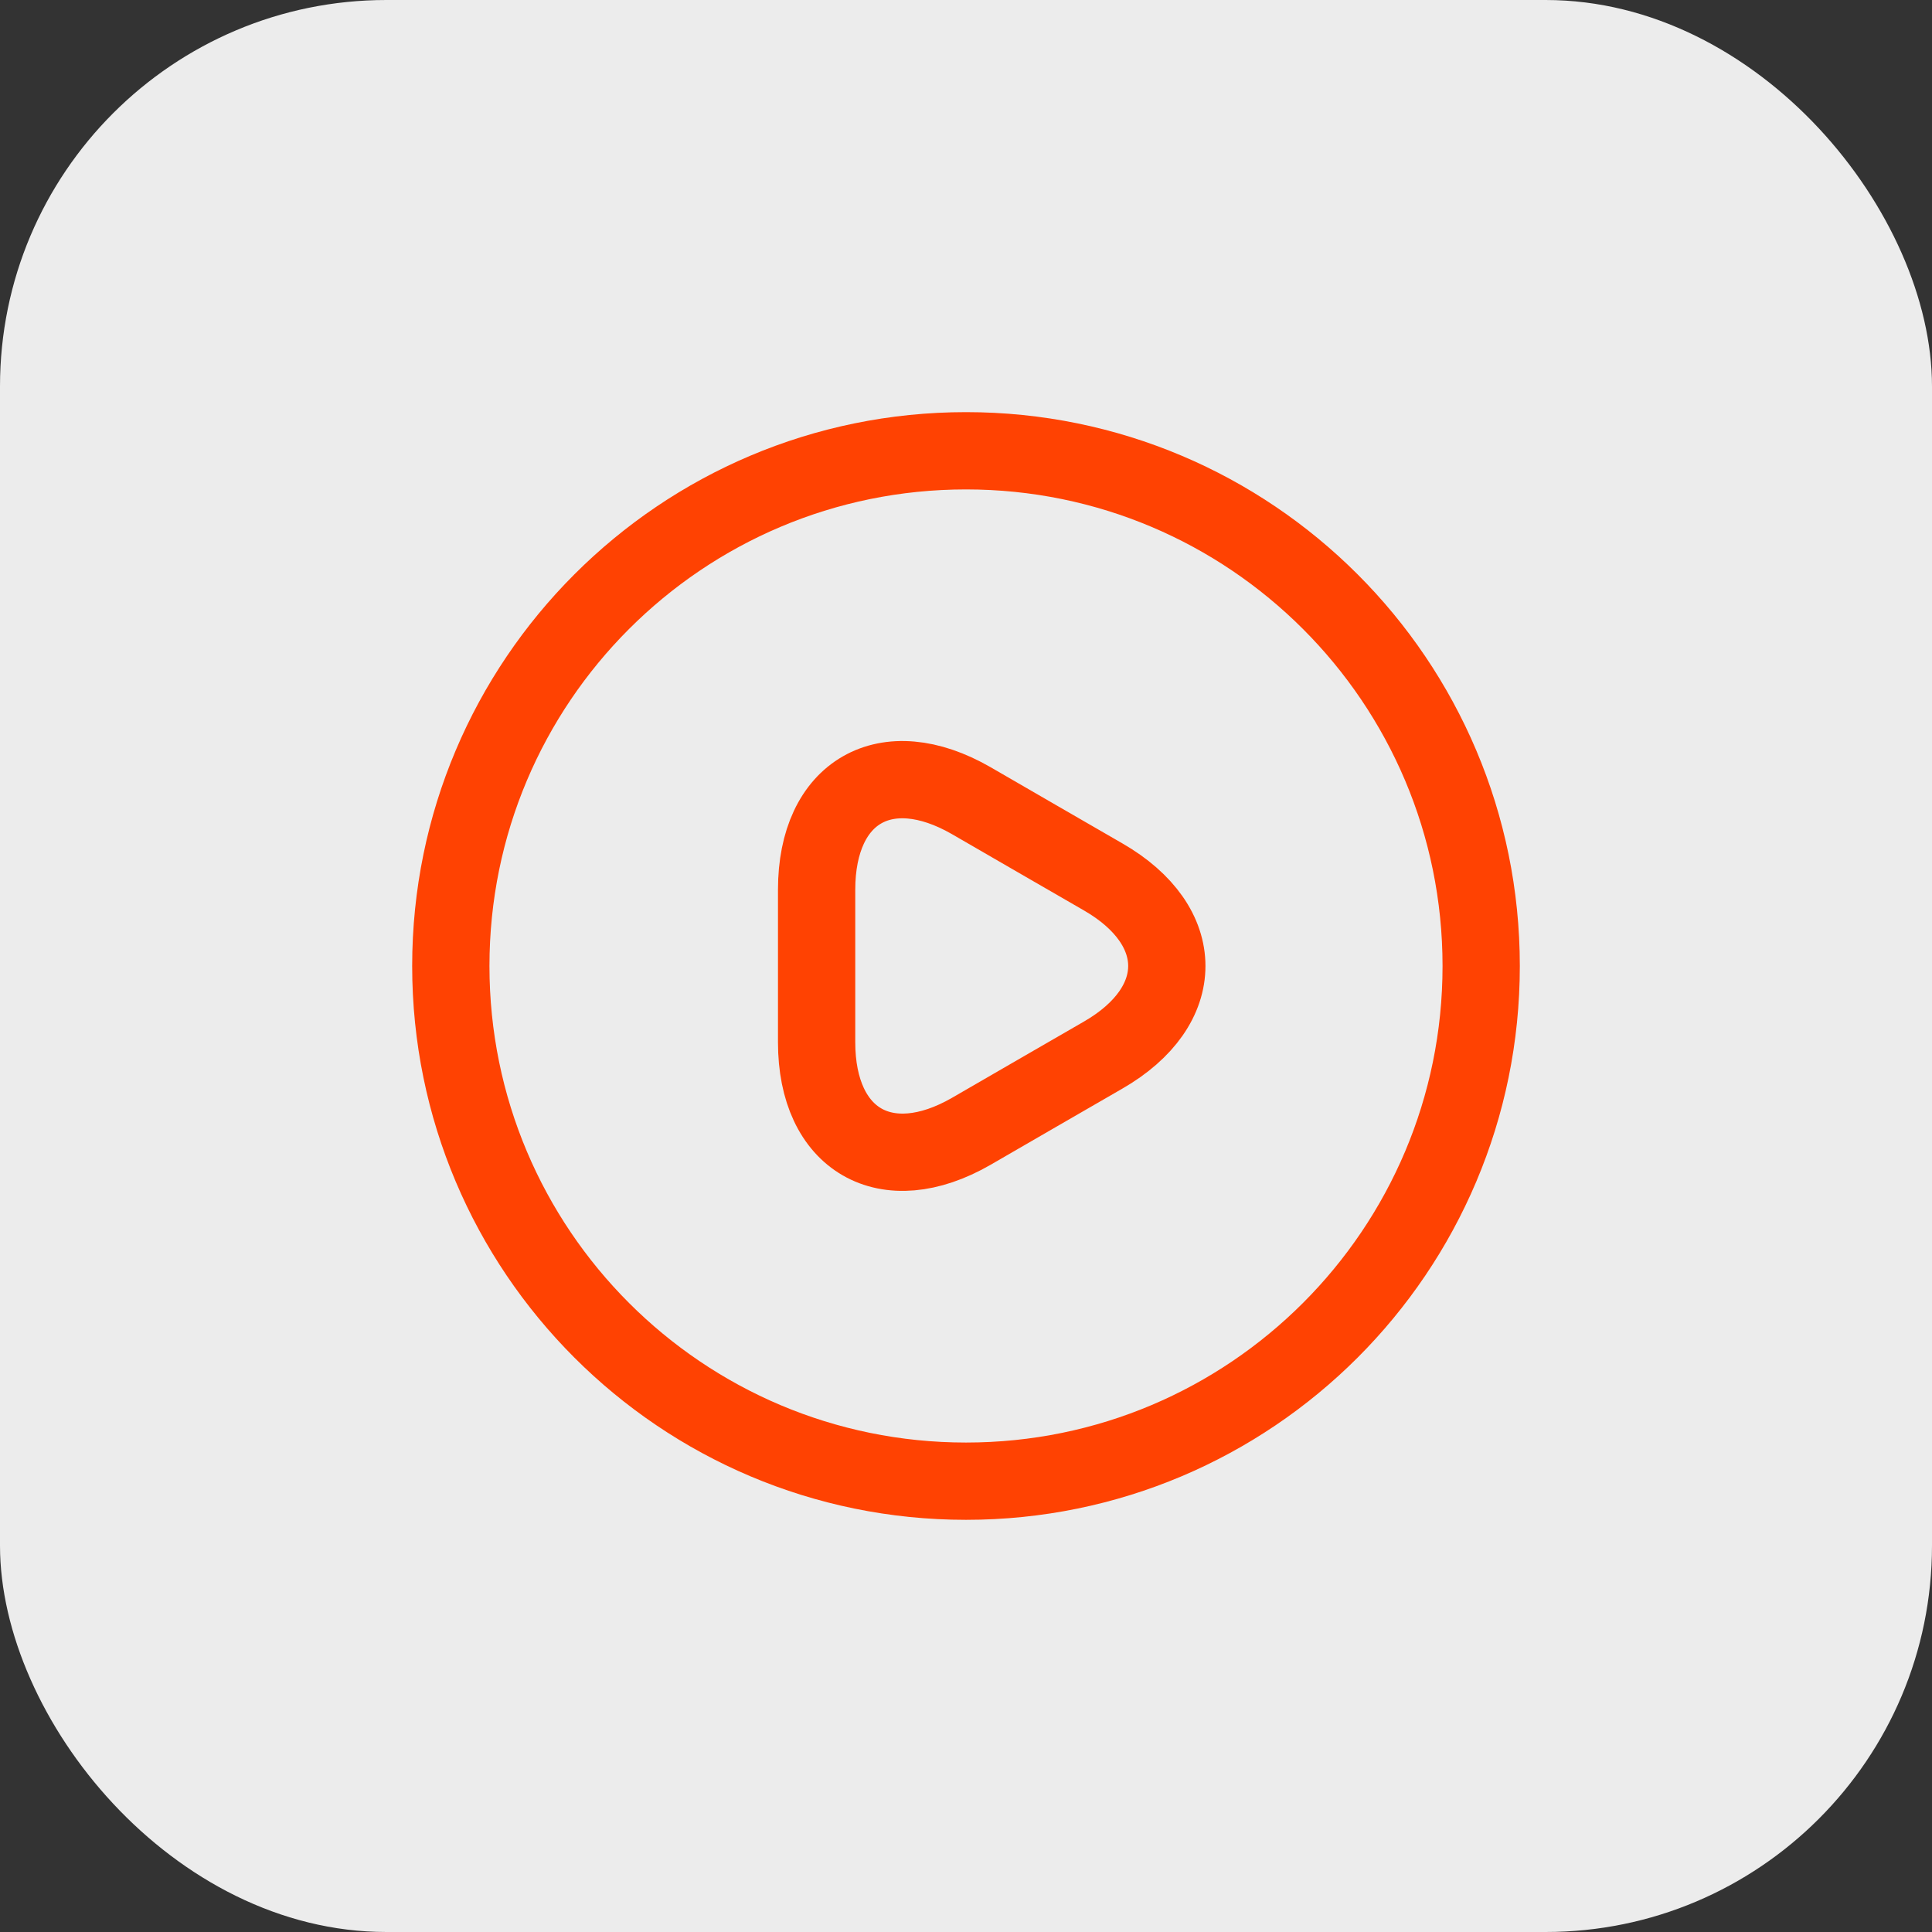 <svg width="50" height="50" viewBox="0 0 50 50" fill="none" xmlns="http://www.w3.org/2000/svg">
<rect x="0" y="0" width="50" height="50" fill="#333333" stroke="none"/>
<rect width="50" height="50" rx="10" fill="#ECECEC"/>
<path d="M21.134 25V23.027C21.134 20.48 22.933 19.453 25.134 20.72L26.84 21.707L28.547 22.693C30.747 23.96 30.747 26.04 28.547 27.307L26.84 28.293L25.134 29.28C22.933 30.547 21.134 29.507 21.134 26.973V25Z" stroke="#FF4202" stroke-width="2" stroke-miterlimit="10" stroke-linecap="round" stroke-linejoin="round"/>
<path d="M25 38.333C32.364 38.333 38.333 32.364 38.333 25C38.333 17.636 32.364 11.666 25 11.666C17.636 11.666 11.667 17.636 11.667 25C11.667 32.364 17.636 38.333 25 38.333Z" stroke="#FF4202" stroke-width="2" stroke-linecap="round" stroke-linejoin="round"/>
</svg>
